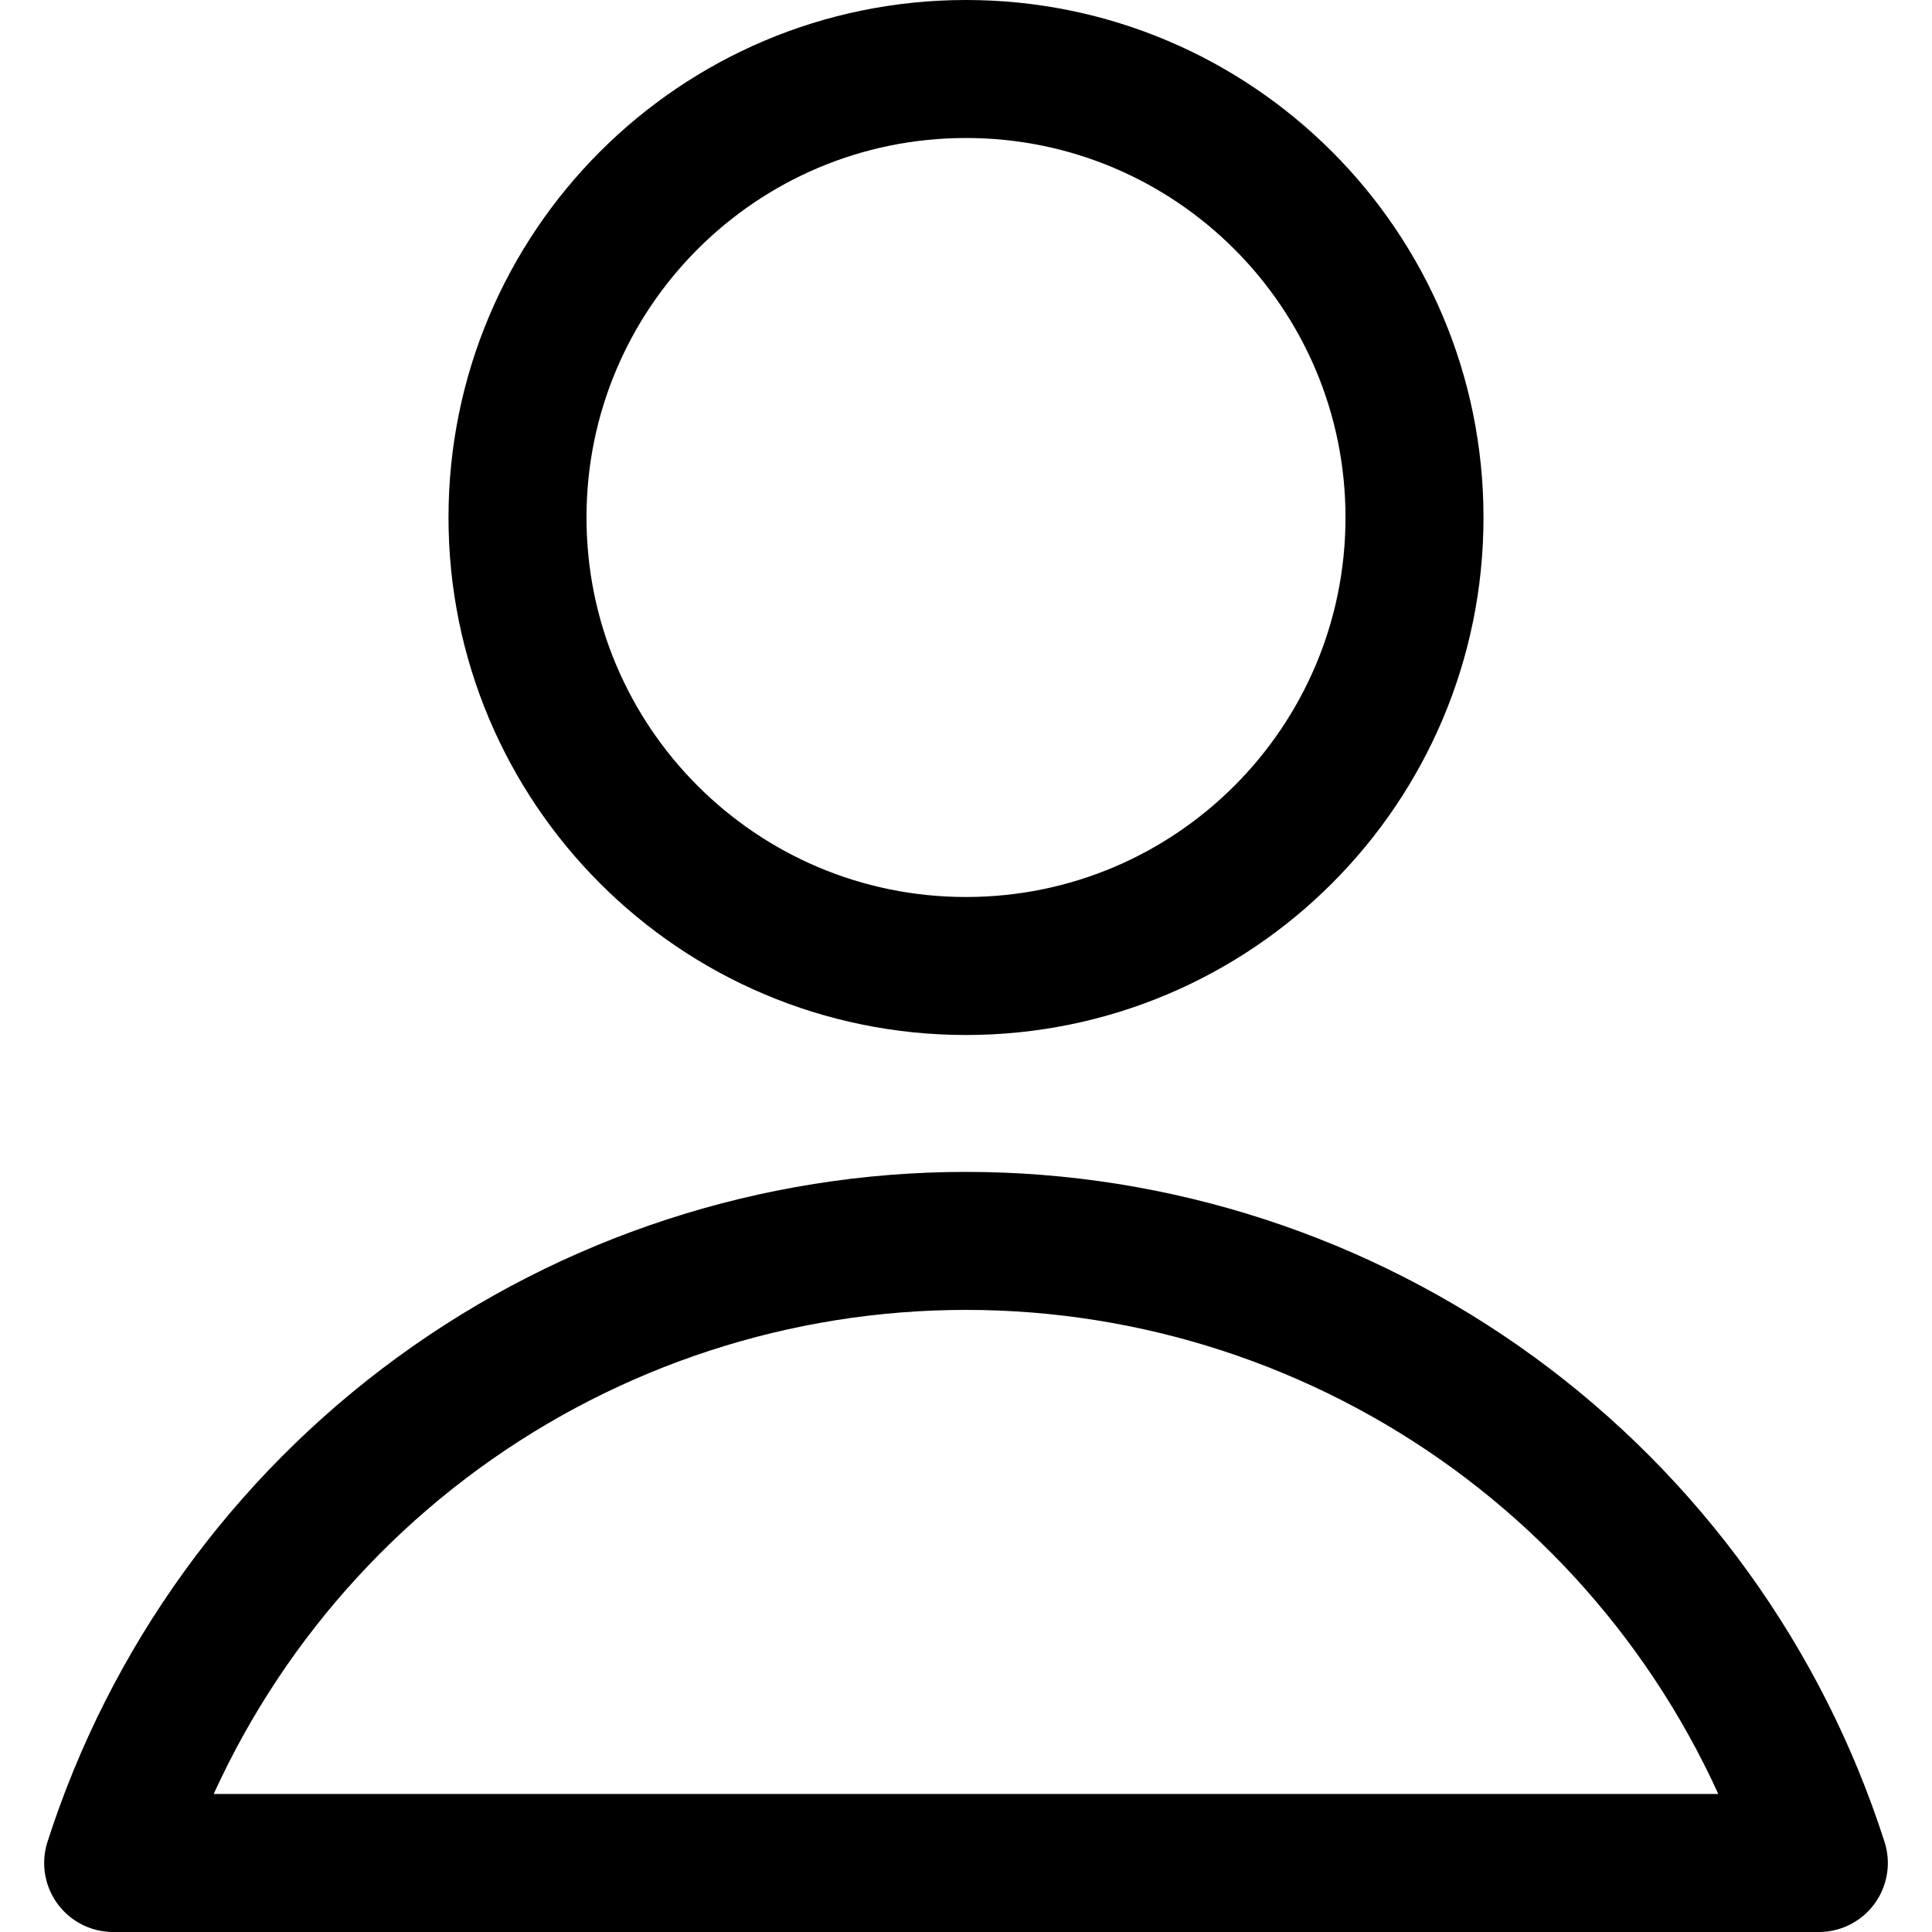 <svg width="14" height="14" viewBox="0 0 14 14" fill="none" xmlns="http://www.w3.org/2000/svg">
<g clip-path="url(#clip0_1545_10479)">
<path d="M7 7C8.795 7 10.25 5.545 10.25 3.75C10.25 1.955 8.795 0.5 7 0.5C5.205 0.5 3.75 1.955 3.75 3.75C3.75 5.545 5.205 7 7 7Z" stroke="#000000" stroke-linecap="round" stroke-linejoin="round"/>
<path d="M13.18 13.5C12.76 12.191 11.935 11.049 10.825 10.239C9.714 9.429 8.375 8.992 7 8.992C5.625 8.992 4.286 9.429 3.175 10.239C2.065 11.049 1.24 12.191 0.82 13.5H13.18Z" stroke="#000001" stroke-linecap="round" stroke-linejoin="round"/>
</g>
<defs>
<clipPath id="clip0_1545_10479">
<rect width="14" height="14" fill="white"/>
</clipPath>
</defs>
</svg>
